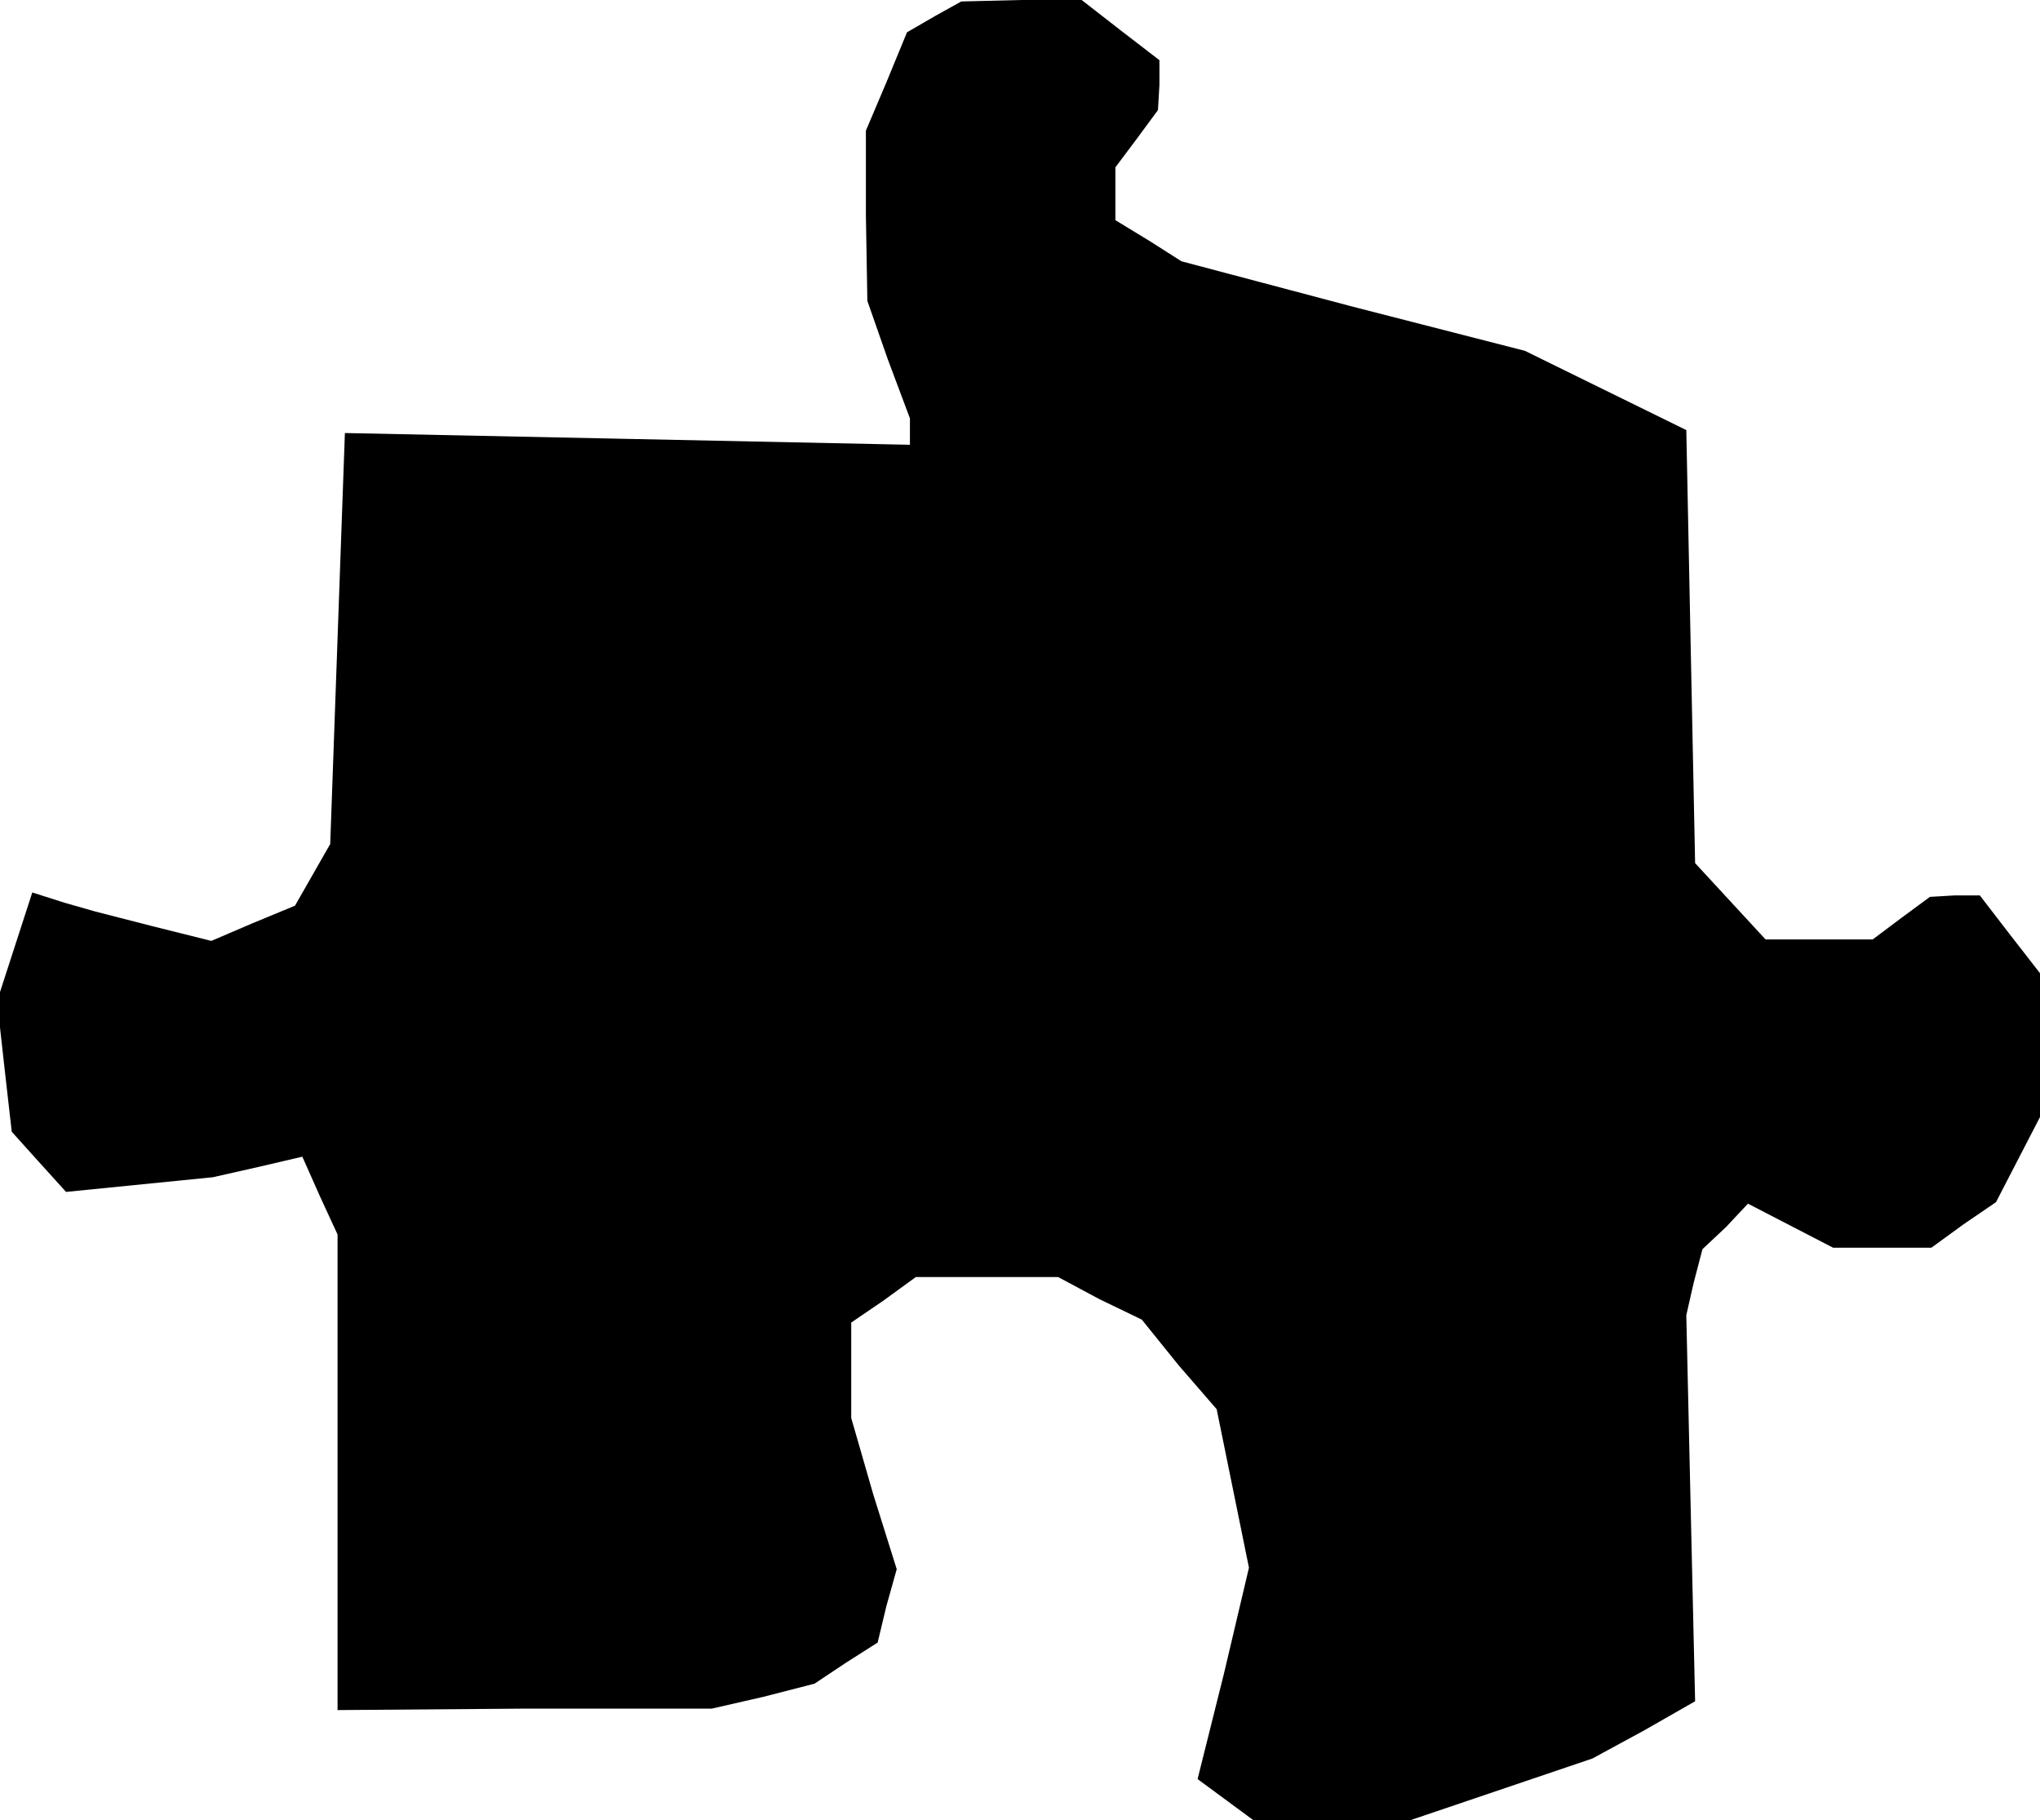<?xml version="1.0" standalone="no"?>
<!DOCTYPE svg PUBLIC "-//W3C//DTD SVG 20010904//EN"
 "http://www.w3.org/TR/2001/REC-SVG-20010904/DTD/svg10.dtd">
<svg version="1.0" xmlns="http://www.w3.org/2000/svg"
 width="139pt" height="124pt" viewBox="0 0 139 124"
 preserveAspectRatio="xMidYMid meet">
<g transform="translate(0,124) scale(0.1,-0.1)"
fill="#000000" stroke="none">
<path d="M637 1229 l-19 -11 -14 -34 -14 -33 0 -58 1 -58 14 -40 15 -40 0 -9
0 -9 -192 4 -193 4 -5 -140 -5 -140 -12 -21 -12 -21 -29 -12 -28 -12 -40 10
-39 10 -21 6 -22 7 -12 -37 -12 -37 5 -45 5 -44 18 -20 19 -21 50 5 50 5 31 7
30 7 12 -27 12 -26 0 -162 0 -162 128 1 127 0 35 8 35 9 21 14 22 14 6 25 7
25 -16 51 -15 52 0 32 0 33 22 15 22 16 49 0 48 0 28 -15 29 -14 25 -31 26
-30 11 -54 11 -54 -17 -72 -18 -72 19 -14 19 -14 53 0 54 0 62 21 62 21 35 19
35 20 -3 131 -3 132 5 22 6 23 16 15 15 16 29 -15 29 -15 33 0 34 0 22 16 22
15 15 29 15 29 0 49 0 49 -21 27 -20 26 -17 0 -17 -1 -19 -14 -20 -15 -36 0
-37 0 -24 26 -24 26 -3 147 -3 148 -55 27 -55 27 -117 30 -117 31 -22 14 -23
14 0 18 0 18 15 20 14 19 1 17 0 17 -26 20 -27 21 -41 0 -41 -1 -18 -10z"/>
</g>
</svg>
